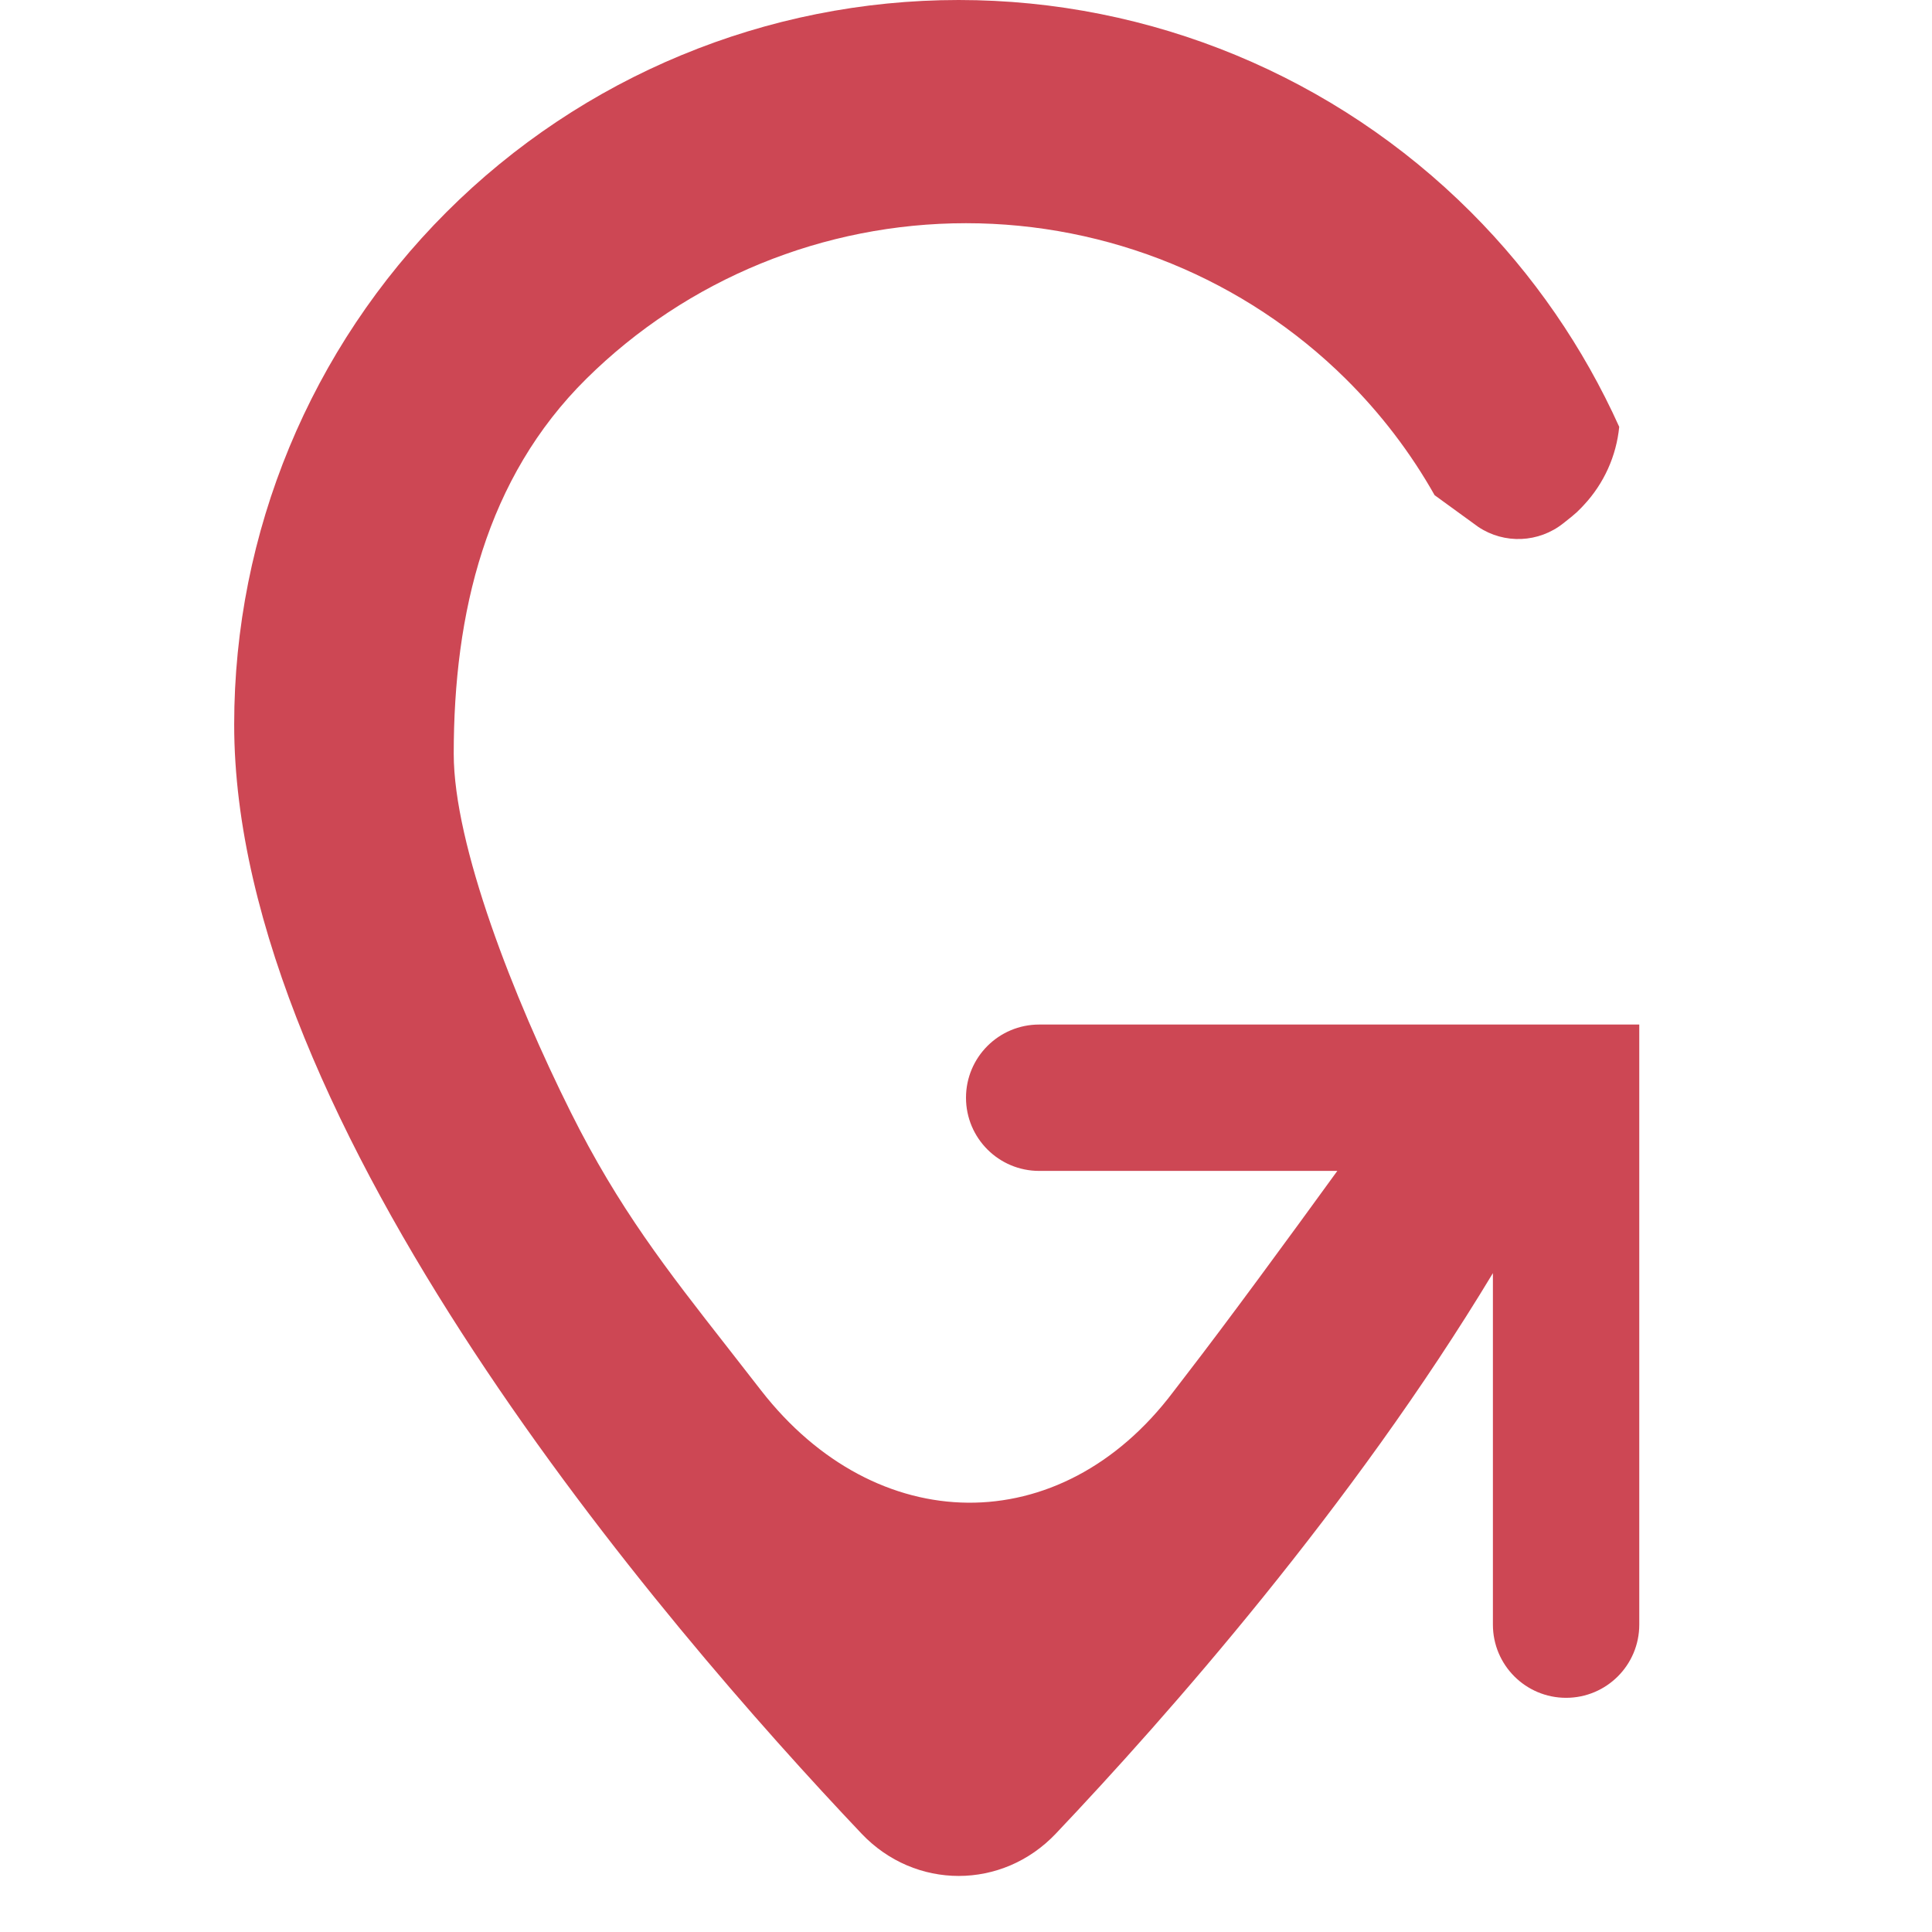 <svg width="66" height="66" viewBox="0 0 66 66" fill="none" xmlns="http://www.w3.org/2000/svg">
<path fill-rule="evenodd" clip-rule="evenodd" d="M40.5 47C41.915 45.17 44.021 42.294 45.685 40H35.5C34.119 40 33 38.881 33 37.5C33 36.119 34.119 35 35.5 35H46H48.822H55.281H56V40V55.5C56 56.881 54.881 58 53.5 58C52.119 58 51 56.881 51 55.5V43.492C46.204 51.447 39.874 58.625 36.069 62.639C34.241 64.567 31.259 64.567 29.431 62.639C22.684 55.521 8 38.457 8 24.75C8 18.186 10.608 11.891 15.249 7.249C19.891 2.608 26.186 0 32.75 0C39.314 0 45.609 2.608 50.251 7.249C52.389 9.388 54.096 11.877 55.315 14.582C55.217 15.572 54.797 16.517 54.099 17.261L54.021 17.344C53.924 17.448 53.819 17.545 53.708 17.634L53.408 17.874C52.569 18.544 51.393 18.596 50.5 18L49.008 16.916C48.191 15.468 47.17 14.127 45.964 12.934C42.526 9.535 37.862 7.625 33 7.625C28.138 7.625 23.474 9.535 20.036 12.934C16.598 16.333 15.5 20.943 15.5 25.75C15.5 28.875 17.557 34.11 19.5 38C21.137 41.279 22.77 43.366 24.863 46.041C25.227 46.507 25.605 46.99 26 47.5C29.926 52.548 36.222 52.659 40.075 47.554C40.216 47.368 40.357 47.184 40.5 47Z" fill="#CD4754"/>
</svg>
